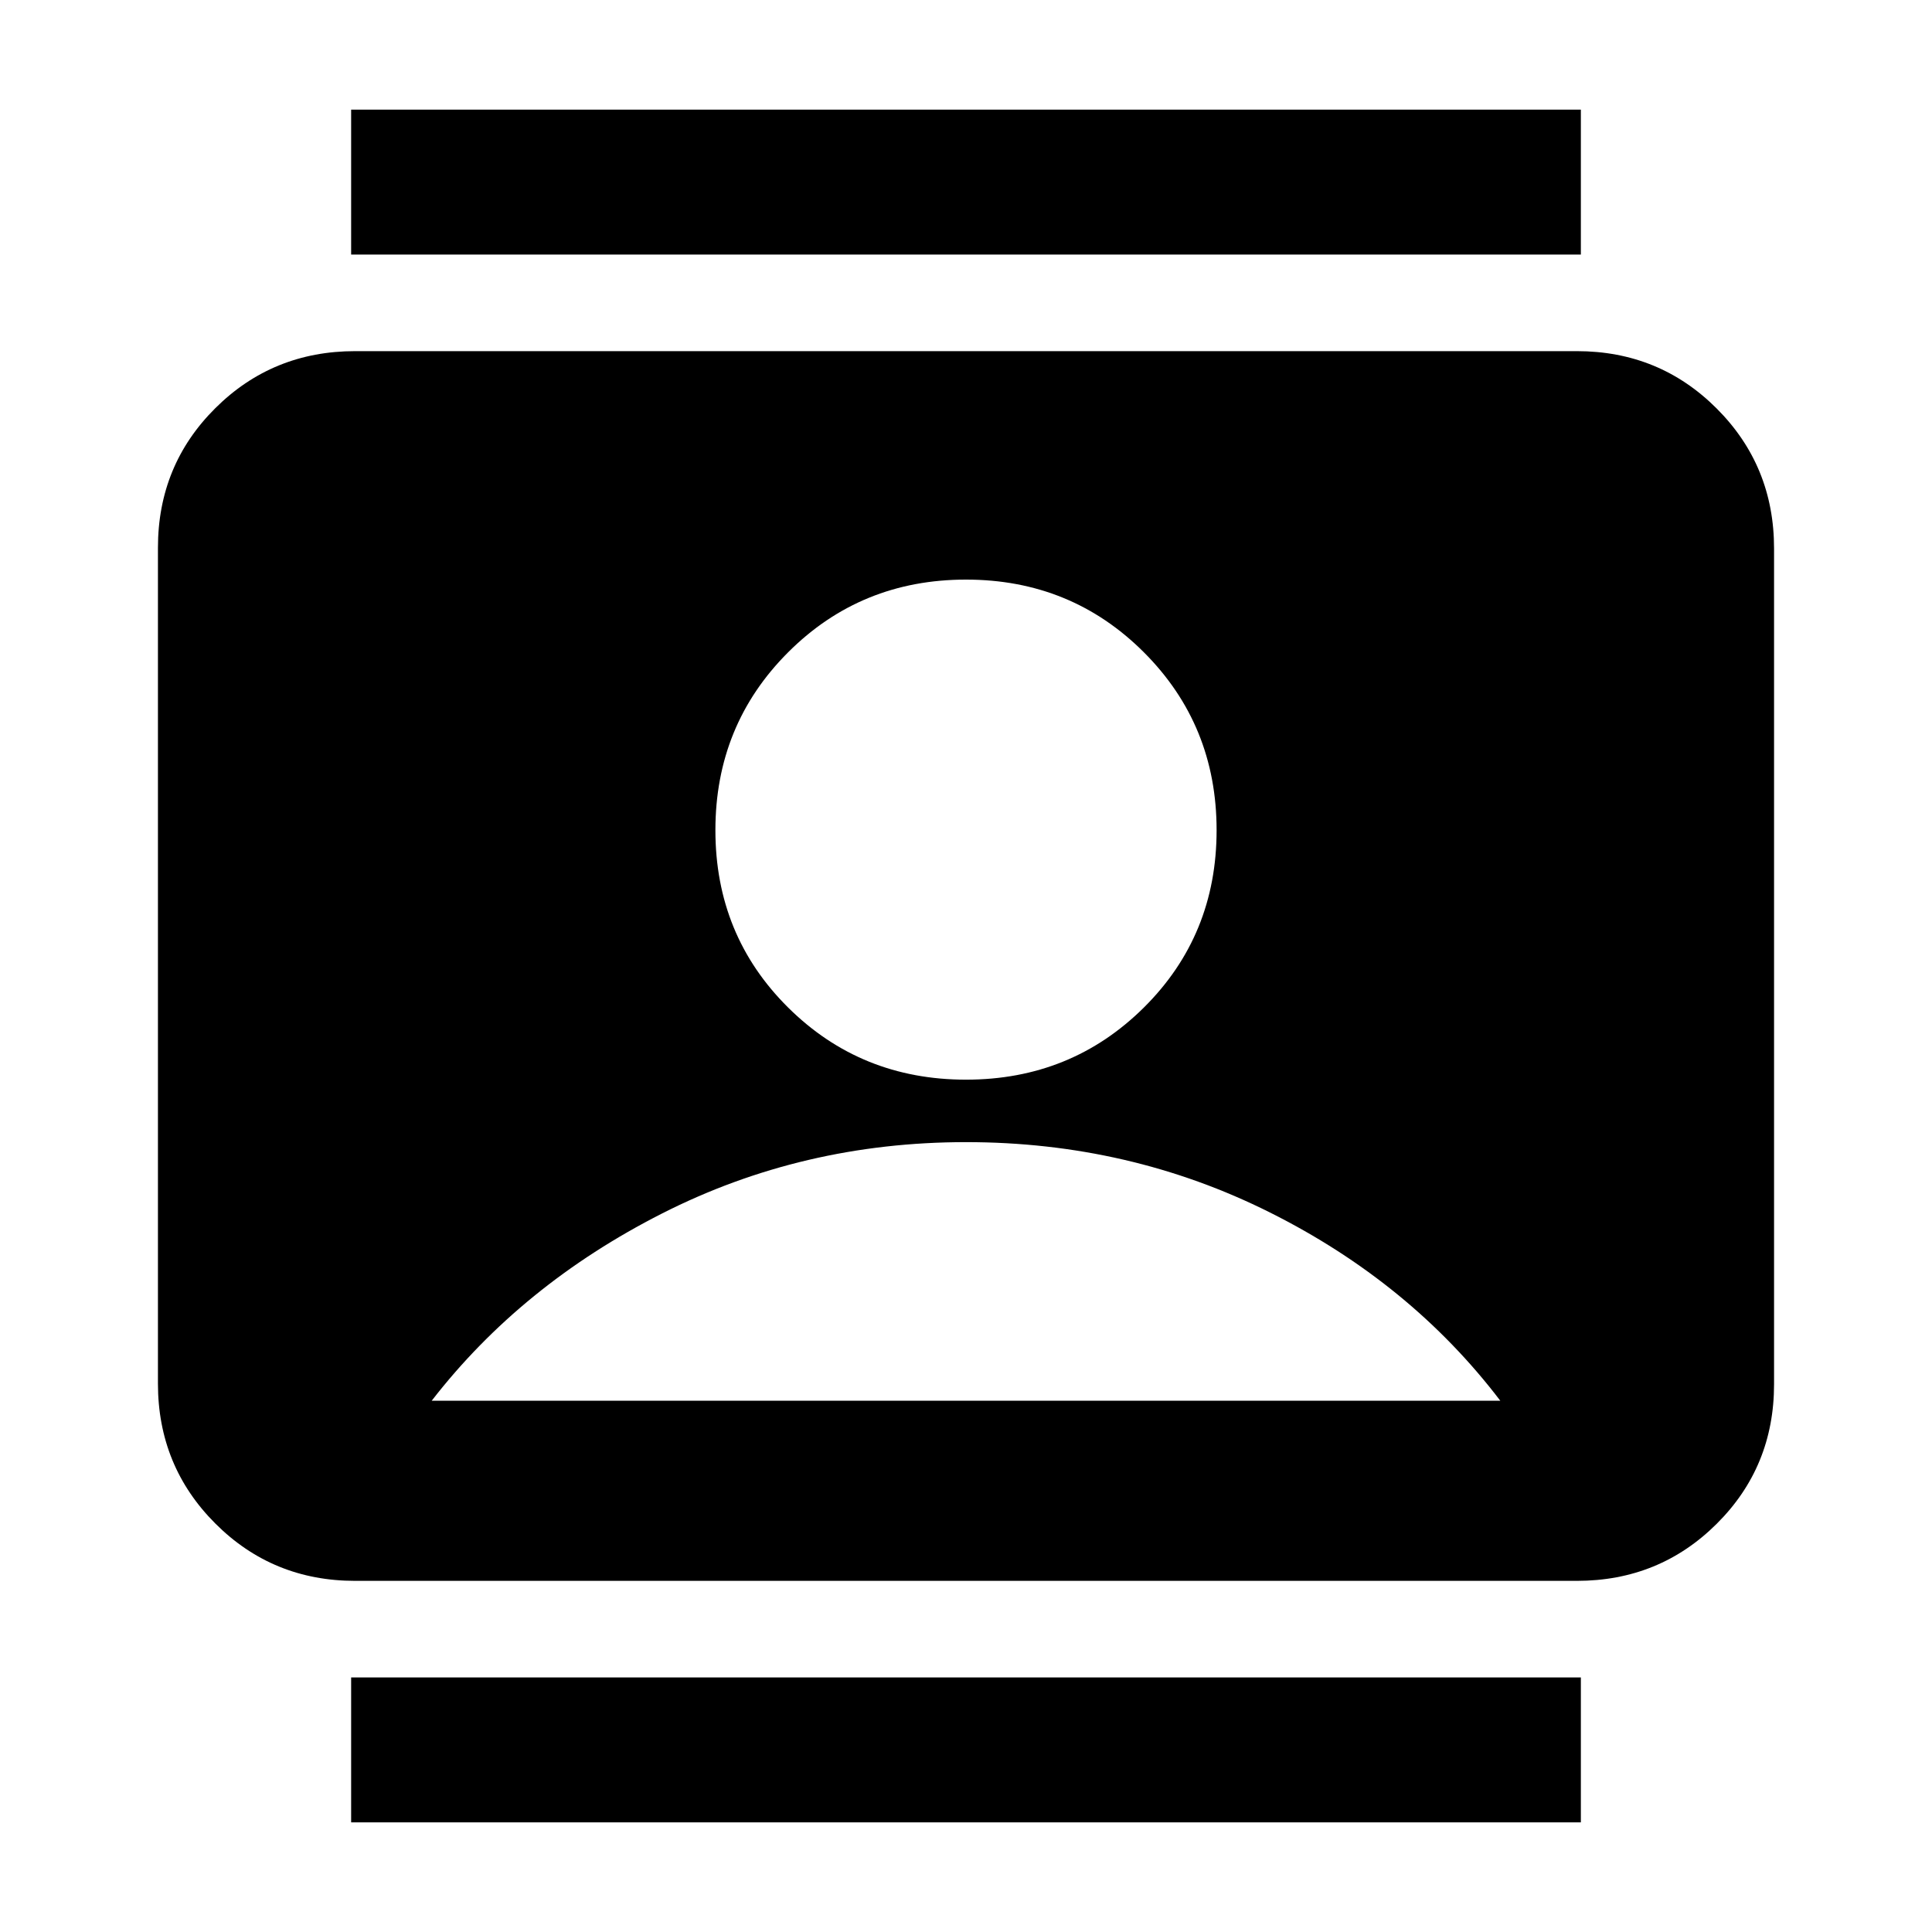 <svg xmlns="http://www.w3.org/2000/svg" height="20" viewBox="0 -960 960 960" width="20"><path d="M174.48-54.48v-72h611.04v72H174.48Zm0-779.04v-72h611.04v72H174.48Zm305.52 410q52.26 0 88.39-35.85t36.13-88.11q0-52.26-36.13-88.39T480-672q-52.26 0-88.39 36.13t-36.13 88.39q0 52.26 36.13 88.11T480-423.52ZM176.48-174.48q-41.01 0-69.5-28.51-28.5-28.51-28.5-69.53V-687.8q0-41.03 28.5-69.37 28.49-28.35 69.5-28.35h607.04q41.01 0 69.5 28.51 28.5 28.51 28.5 69.53v415.28q0 41.03-28.5 69.37-28.49 28.35-69.5 28.35H176.48ZM214.52-264h530.96q-44.61-58.57-114.44-93.52-69.82-34.96-151.04-34.96t-151.04 35.46Q259.13-321.57 214.52-264Z"/></svg>